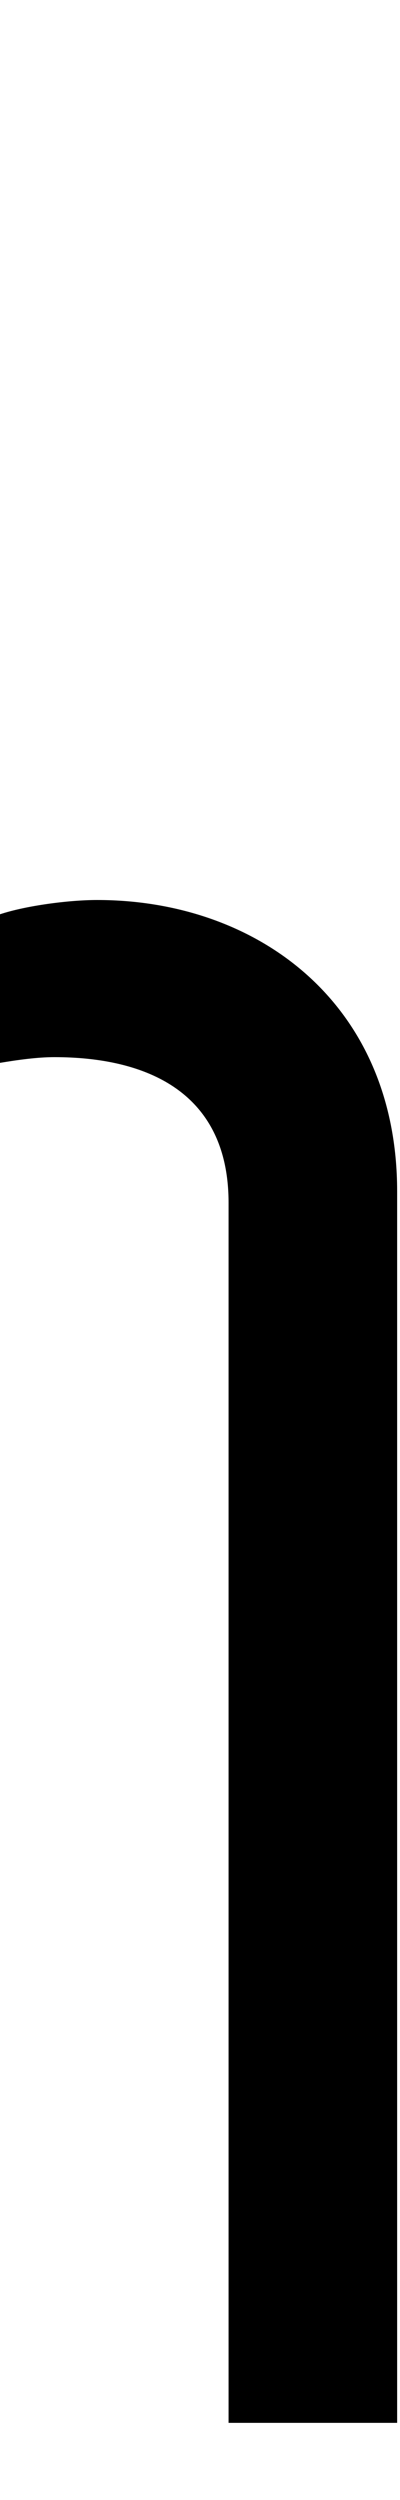 <svg id="svg-rfishhookrev" xmlns="http://www.w3.org/2000/svg" width="56" height="350"><path d="M628 576V-1148C628 -1412 432 -1556 208 -1556C168 -1556 108 -1548 72 -1536V-1328C96 -1332 124 -1336 148 -1336C276 -1336 392 -1288 392 -1132V576Z" transform="translate(-7.2 281.6) scale(0.1)"/></svg>
